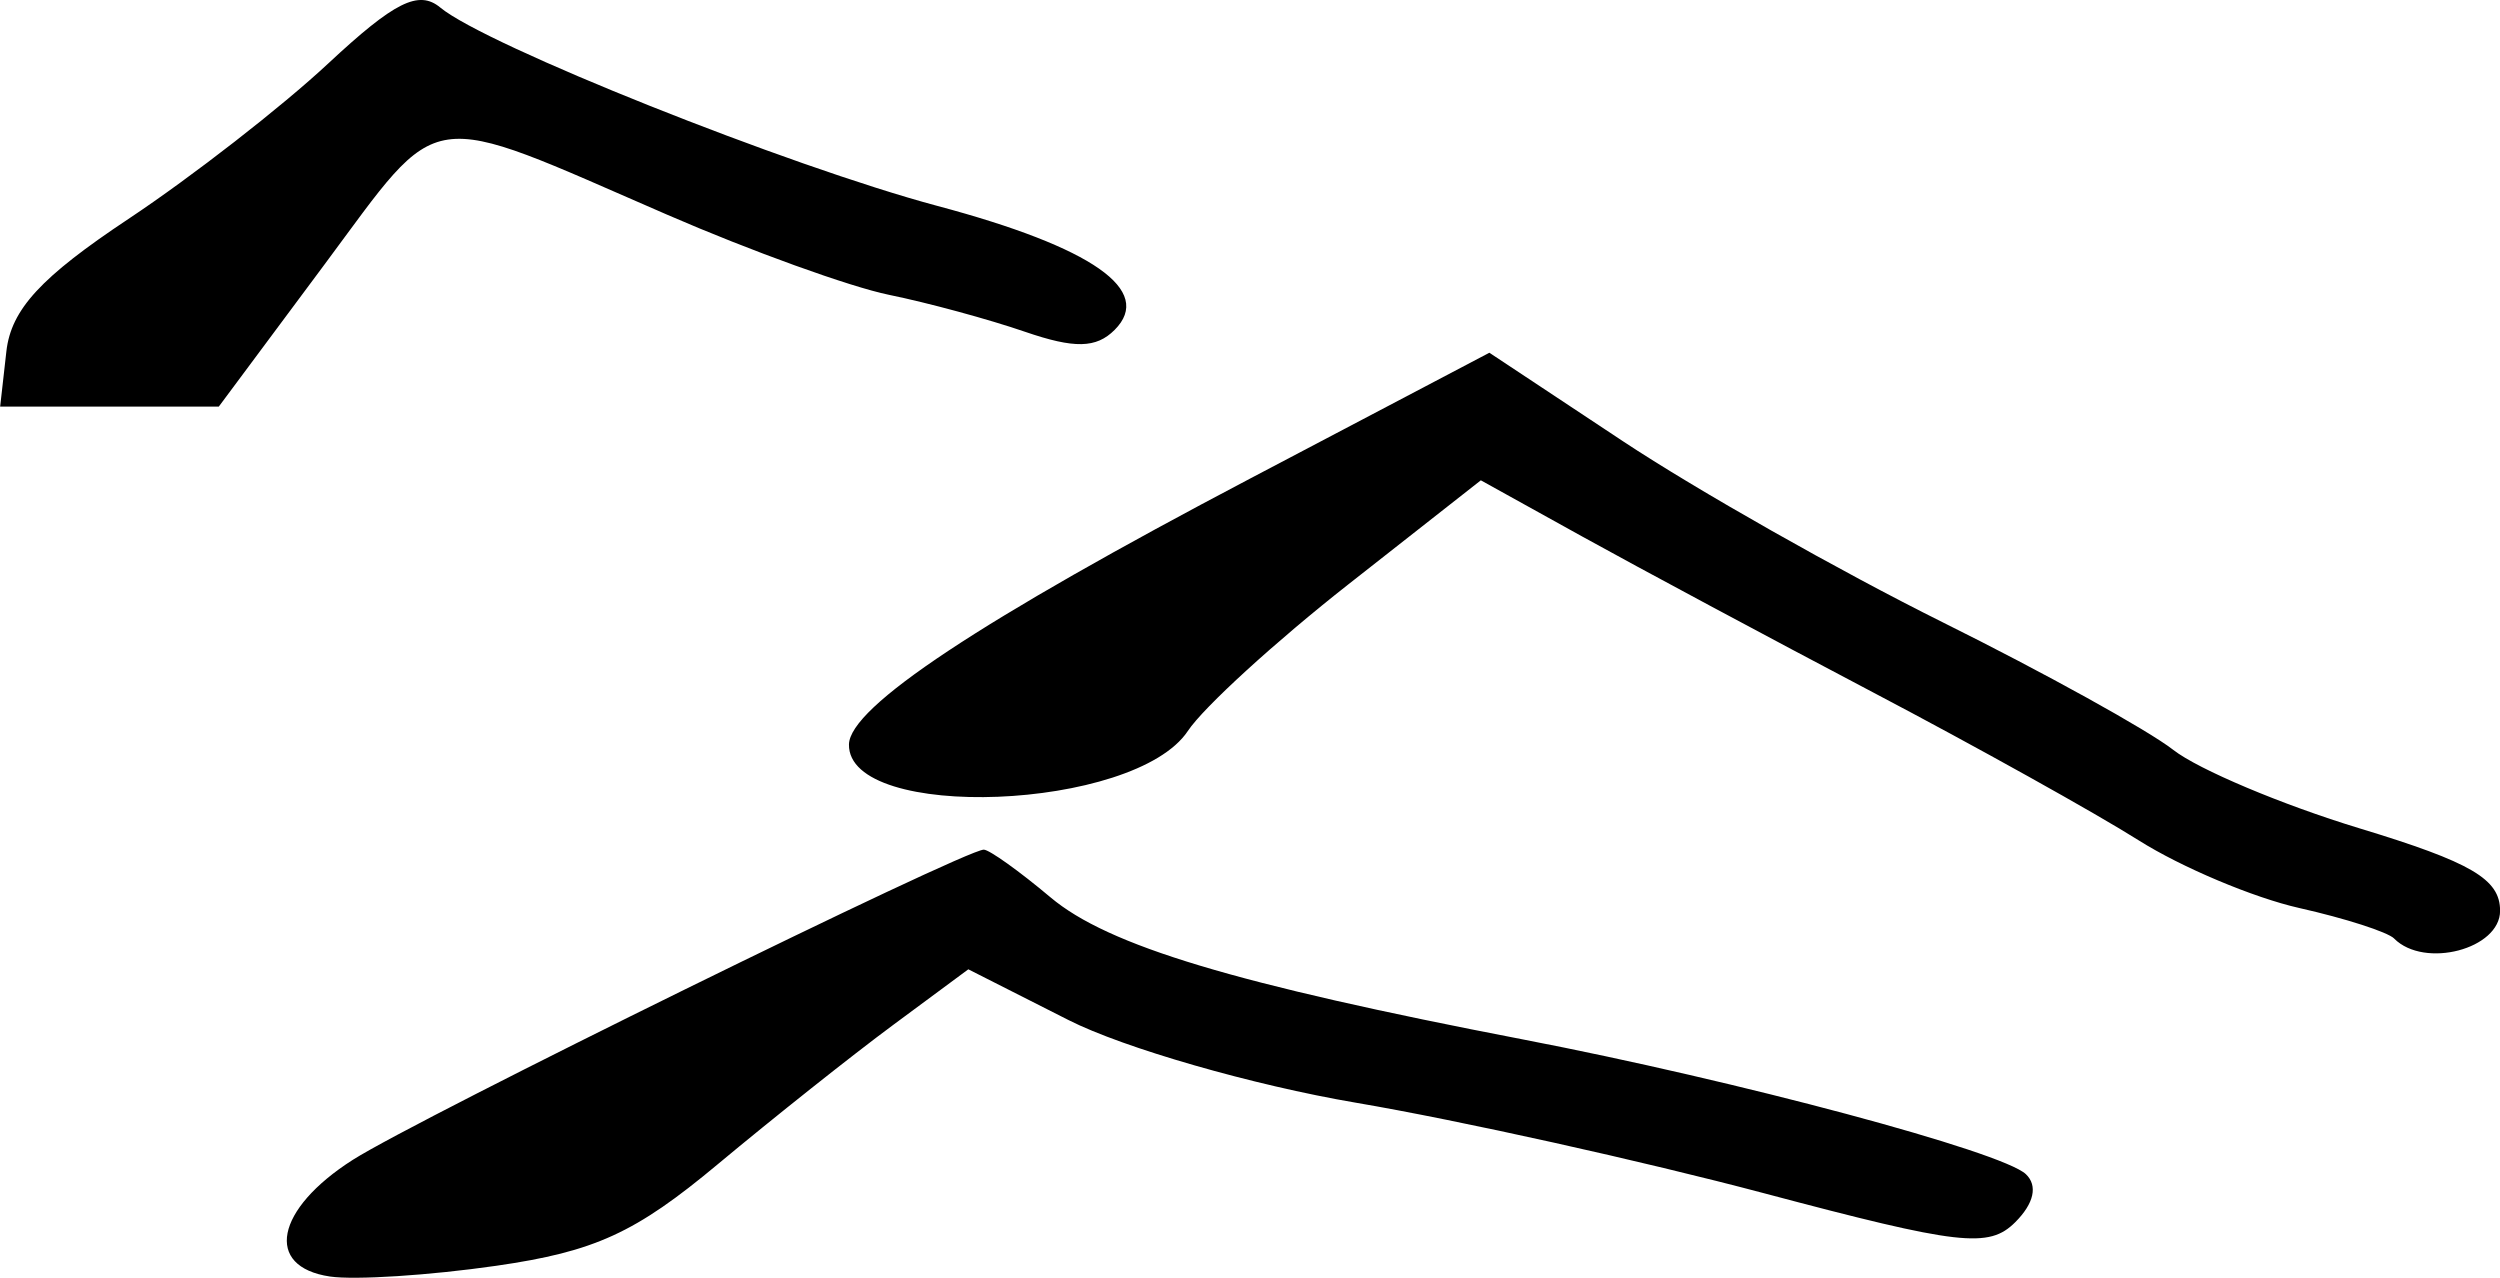 <?xml version="1.0" encoding="UTF-8" standalone="no"?>
<!-- Created with Inkscape (http://www.inkscape.org/) -->

<svg
   width="32.843mm"
   height="16.786mm"
   viewBox="0 0 32.843 16.786"
   version="1.1"
   id="svg1"
   xml:space="preserve"
   xmlns="http://www.w3.org/2000/svg"
   xmlns:svg="http://www.w3.org/2000/svg"><defs
     id="defs1" /><g
     id="layer1"
     transform="translate(-132.279,-104.548)"><path
       style="fill:#000000"
       d="m 136.614,121.318 c -0.867,-0.128 -0.719,-0.884 0.3,-1.533 0.864,-0.55 8.035,-4.075 8.289,-4.075 0.072,0 0.467,0.282 0.876,0.626 0.757,0.637 2.419,1.137 6.211,1.868 2.823,0.544 6.289,1.472 6.603,1.769 0.159,0.151 0.108,0.384 -0.139,0.631 -0.347,0.347 -0.73,0.303 -3.296,-0.379 -1.597,-0.424 -4.011,-0.96 -5.364,-1.19 -1.353,-0.23 -3.053,-0.719 -3.777,-1.086 l -1.317,-0.667 -0.985,0.729 c -0.542,0.401 -1.58,1.226 -2.308,1.833 -1.081,0.902 -1.613,1.146 -2.91,1.333 -0.873,0.126 -1.855,0.189 -2.183,0.141 z m 27.118,-4.44 c -0.086,-0.086 -0.646,-0.266 -1.246,-0.401 -0.6,-0.135 -1.55,-0.535 -2.112,-0.89 -0.562,-0.355 -2.134,-1.231 -3.494,-1.946 -1.36,-0.716 -3.075,-1.635 -3.81,-2.042 l -1.337,-0.741 -1.738,1.365 c -0.956,0.751 -1.906,1.618 -2.111,1.928 -0.696,1.048 -4.469,1.198 -4.452,0.177 0.008,-0.492 1.715,-1.623 5.274,-3.495 l 3.139,-1.651 1.757,1.164 c 0.966,0.64 2.853,1.708 4.192,2.374 1.339,0.665 2.705,1.421 3.035,1.679 0.33,0.258 1.431,0.722 2.447,1.031 1.472,0.447 1.847,0.667 1.847,1.083 0,0.503 -0.992,0.764 -1.391,0.366 z m -31.369,-7.716 c 0.063,-0.55 0.454,-0.974 1.602,-1.737 0.835,-0.555 2.017,-1.475 2.627,-2.044 0.869,-0.81 1.187,-0.969 1.471,-0.734 0.598,0.496 4.576,2.083 6.53,2.606 2.041,0.545 2.848,1.11 2.329,1.629 -0.242,0.242 -0.527,0.248 -1.179,0.024 -0.473,-0.163 -1.276,-0.381 -1.786,-0.485 -0.509,-0.104 -1.819,-0.577 -2.91,-1.051 -3.238,-1.406 -2.942,-1.449 -4.509,0.658 l -1.385,1.862 h -1.436 -1.436 z"
       id="path10" /></g></svg>
